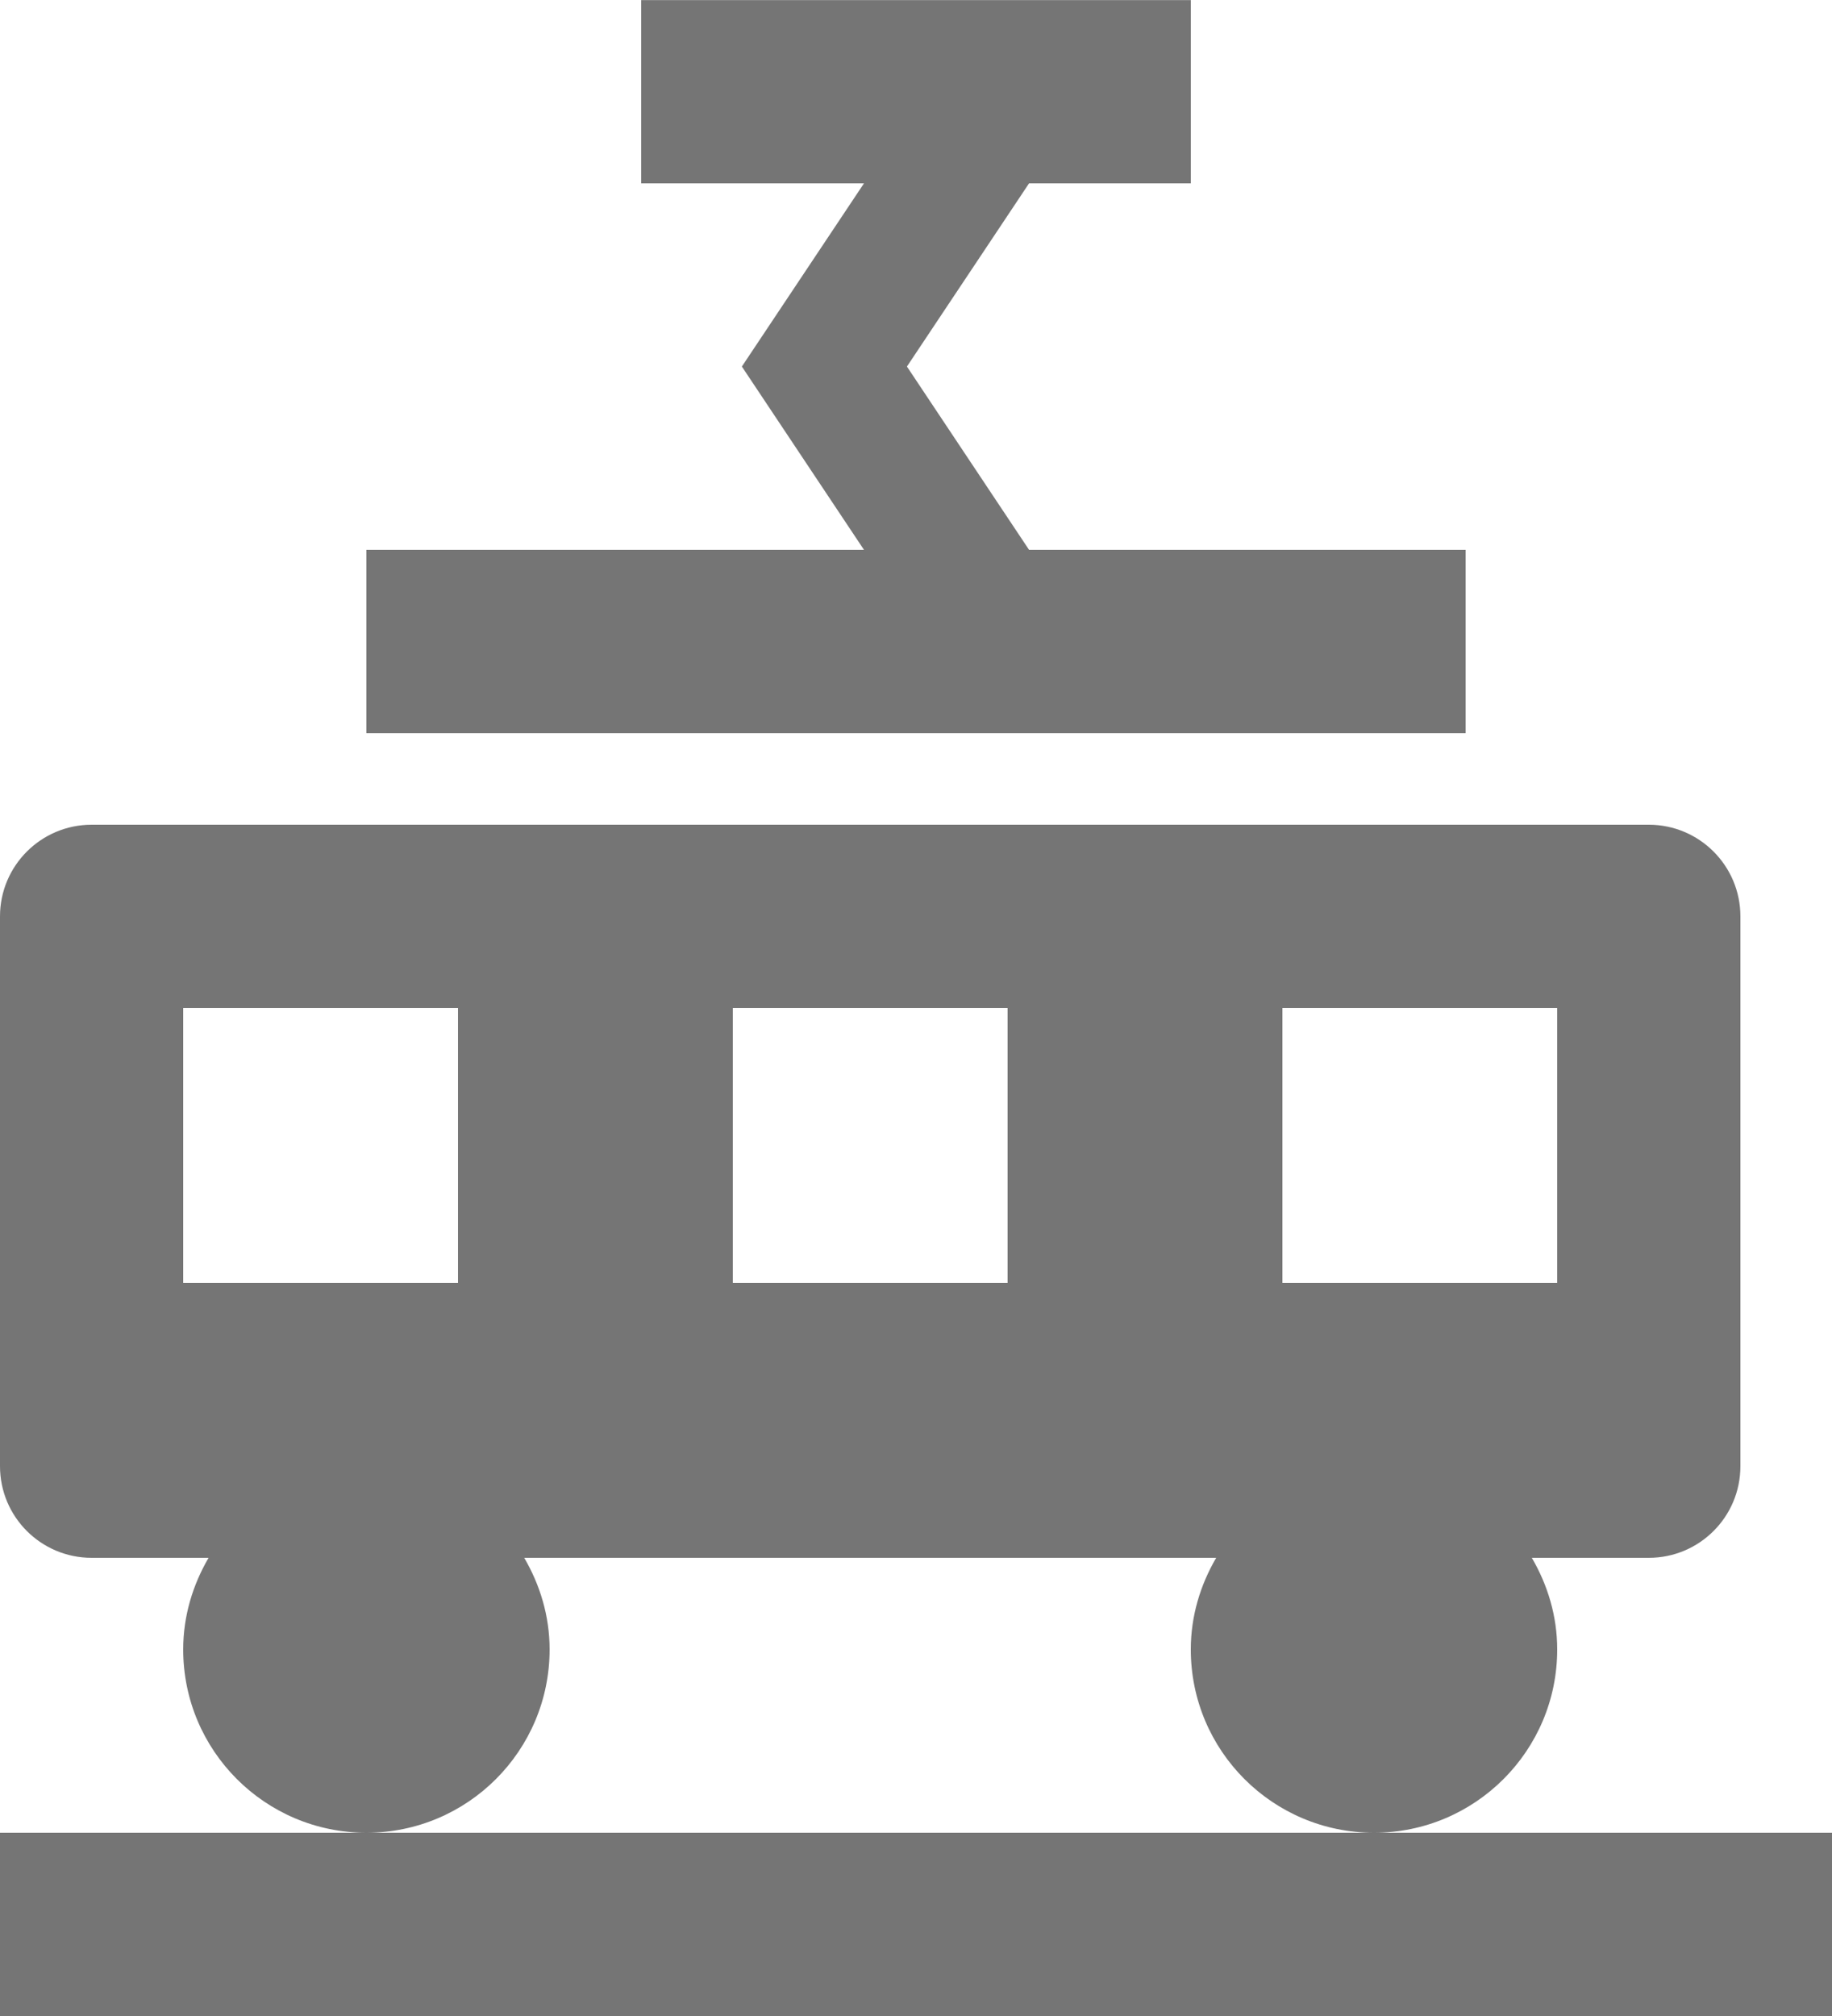 <?xml version="1.0" encoding="UTF-8"?>
<svg width="20px" height="22px" viewBox="0 0 20 22" version="1.1" xmlns="http://www.w3.org/2000/svg" xmlns:xlink="http://www.w3.org/1999/xlink">
    <!-- Generator: Sketch 42 (36781) - http://www.bohemiancoding.com/sketch -->
    <title>Fill 921 + Fill 922 + Fill 923</title>
    <desc>Created with Sketch.</desc>
    <defs></defs>
    <g id="Page-1" stroke="none" stroke-width="1" fill="none" fill-rule="evenodd">
        <g id="Solid-Icons" transform="translate(-194, -1250)" fill="#757575">
            <g id="Fill-921-+-Fill-922-+-Fill-923" transform="translate(194, 1250)">
                <path d="M2,11 L5,11 L5,14 L2,14 L2,11 Z M8,11 L11,11 L11,14 L8,14 L8,11 Z M14,11 L17,11 L17,14 L14,14 L14,11 Z M6,18 C6,17.634 5.895,17.295 5.723,17 L13.277,17 C13.105,17.295 13,17.634 13,18 C13,19.105 13.895,20 15,20 C16.104,20 17,19.105 17,18 C17,17.634 16.895,17.295 16.723,17 L18,17 C18.552,17 19,16.553 19,16 L19,10 C19,9.448 18.552,9 18,9 L1,9 C0.448,9 0,9.448 0,10 L0,16 C0,16.553 0.448,17 1,17 L2.277,17 C2.105,17.295 2,17.634 2,18 C2,19.105 2.895,20 4,20 C5.105,20 6,19.105 6,18 L6,18 Z" id="Fill-921"></path>
                <polygon id="Fill-922" points="0 22 20 22 20 20 0 20"></polygon>
                <polygon id="Fill-923" points="16 6 11.234 6 9.901 4 11.234 2.001 13 2.001 13 0.001 7 0.001 7 2.001 9.432 2.001 8.099 4 9.432 6 4 6 4 8.001 16 8.001"></polygon>
            </g>
        </g>
    </g>
</svg>